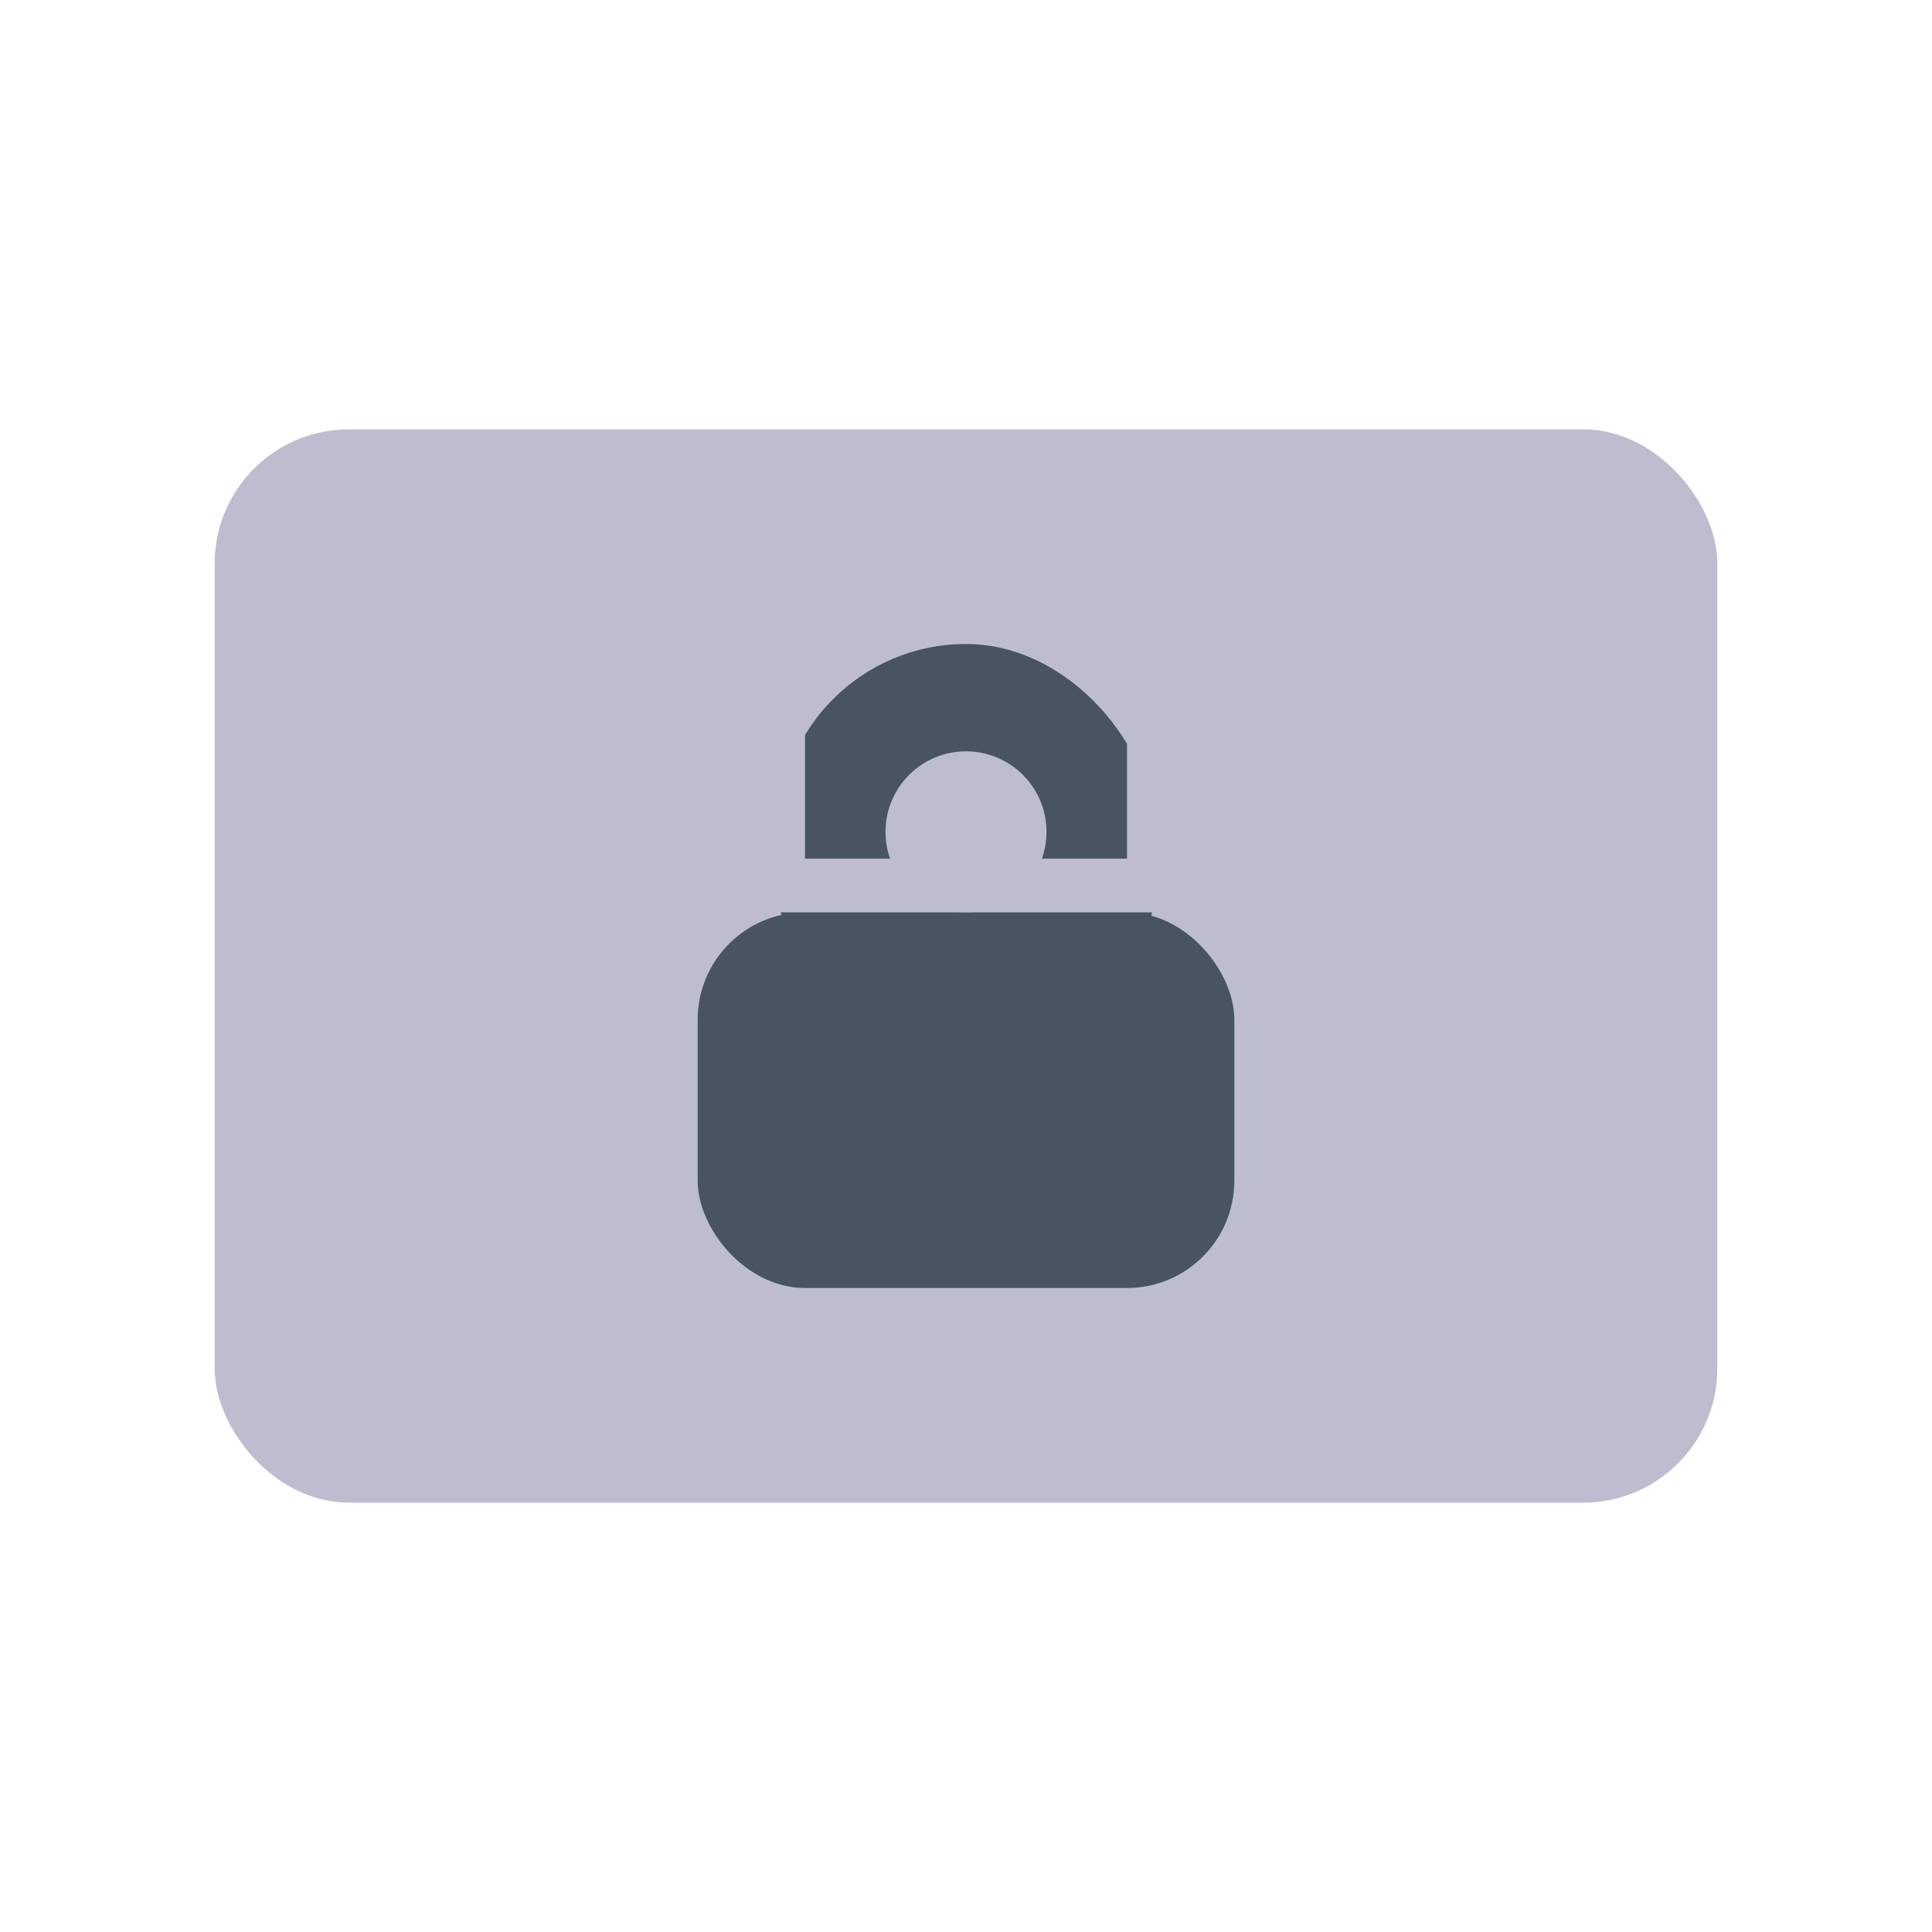 <svg width="36" height="36" viewBox="0 0 36 36" xmlns="http://www.w3.org/2000/svg">
    <g class="repaint-bg" fill="#BEBDD0" fill-rule="evenodd">
        <rect x="4" y="8" width="28" height="20" rx="2.5"/>
        <g class="repaint" fill="#485460" transform="translate(13 12)">
            <rect x="1.5" y="0" width="7" height="8" rx="3.5"/>
            <rect x="0" y="5" width="10" height="7" rx="2"/>
        </g>
        <circle cx="18" cy="15.5" r="1.5"/>
        <path d="M13 12 H15V17H13Z M21 12 H23V17H21Z M15 16 H21V17H15Z"/>
    </g>
</svg>
